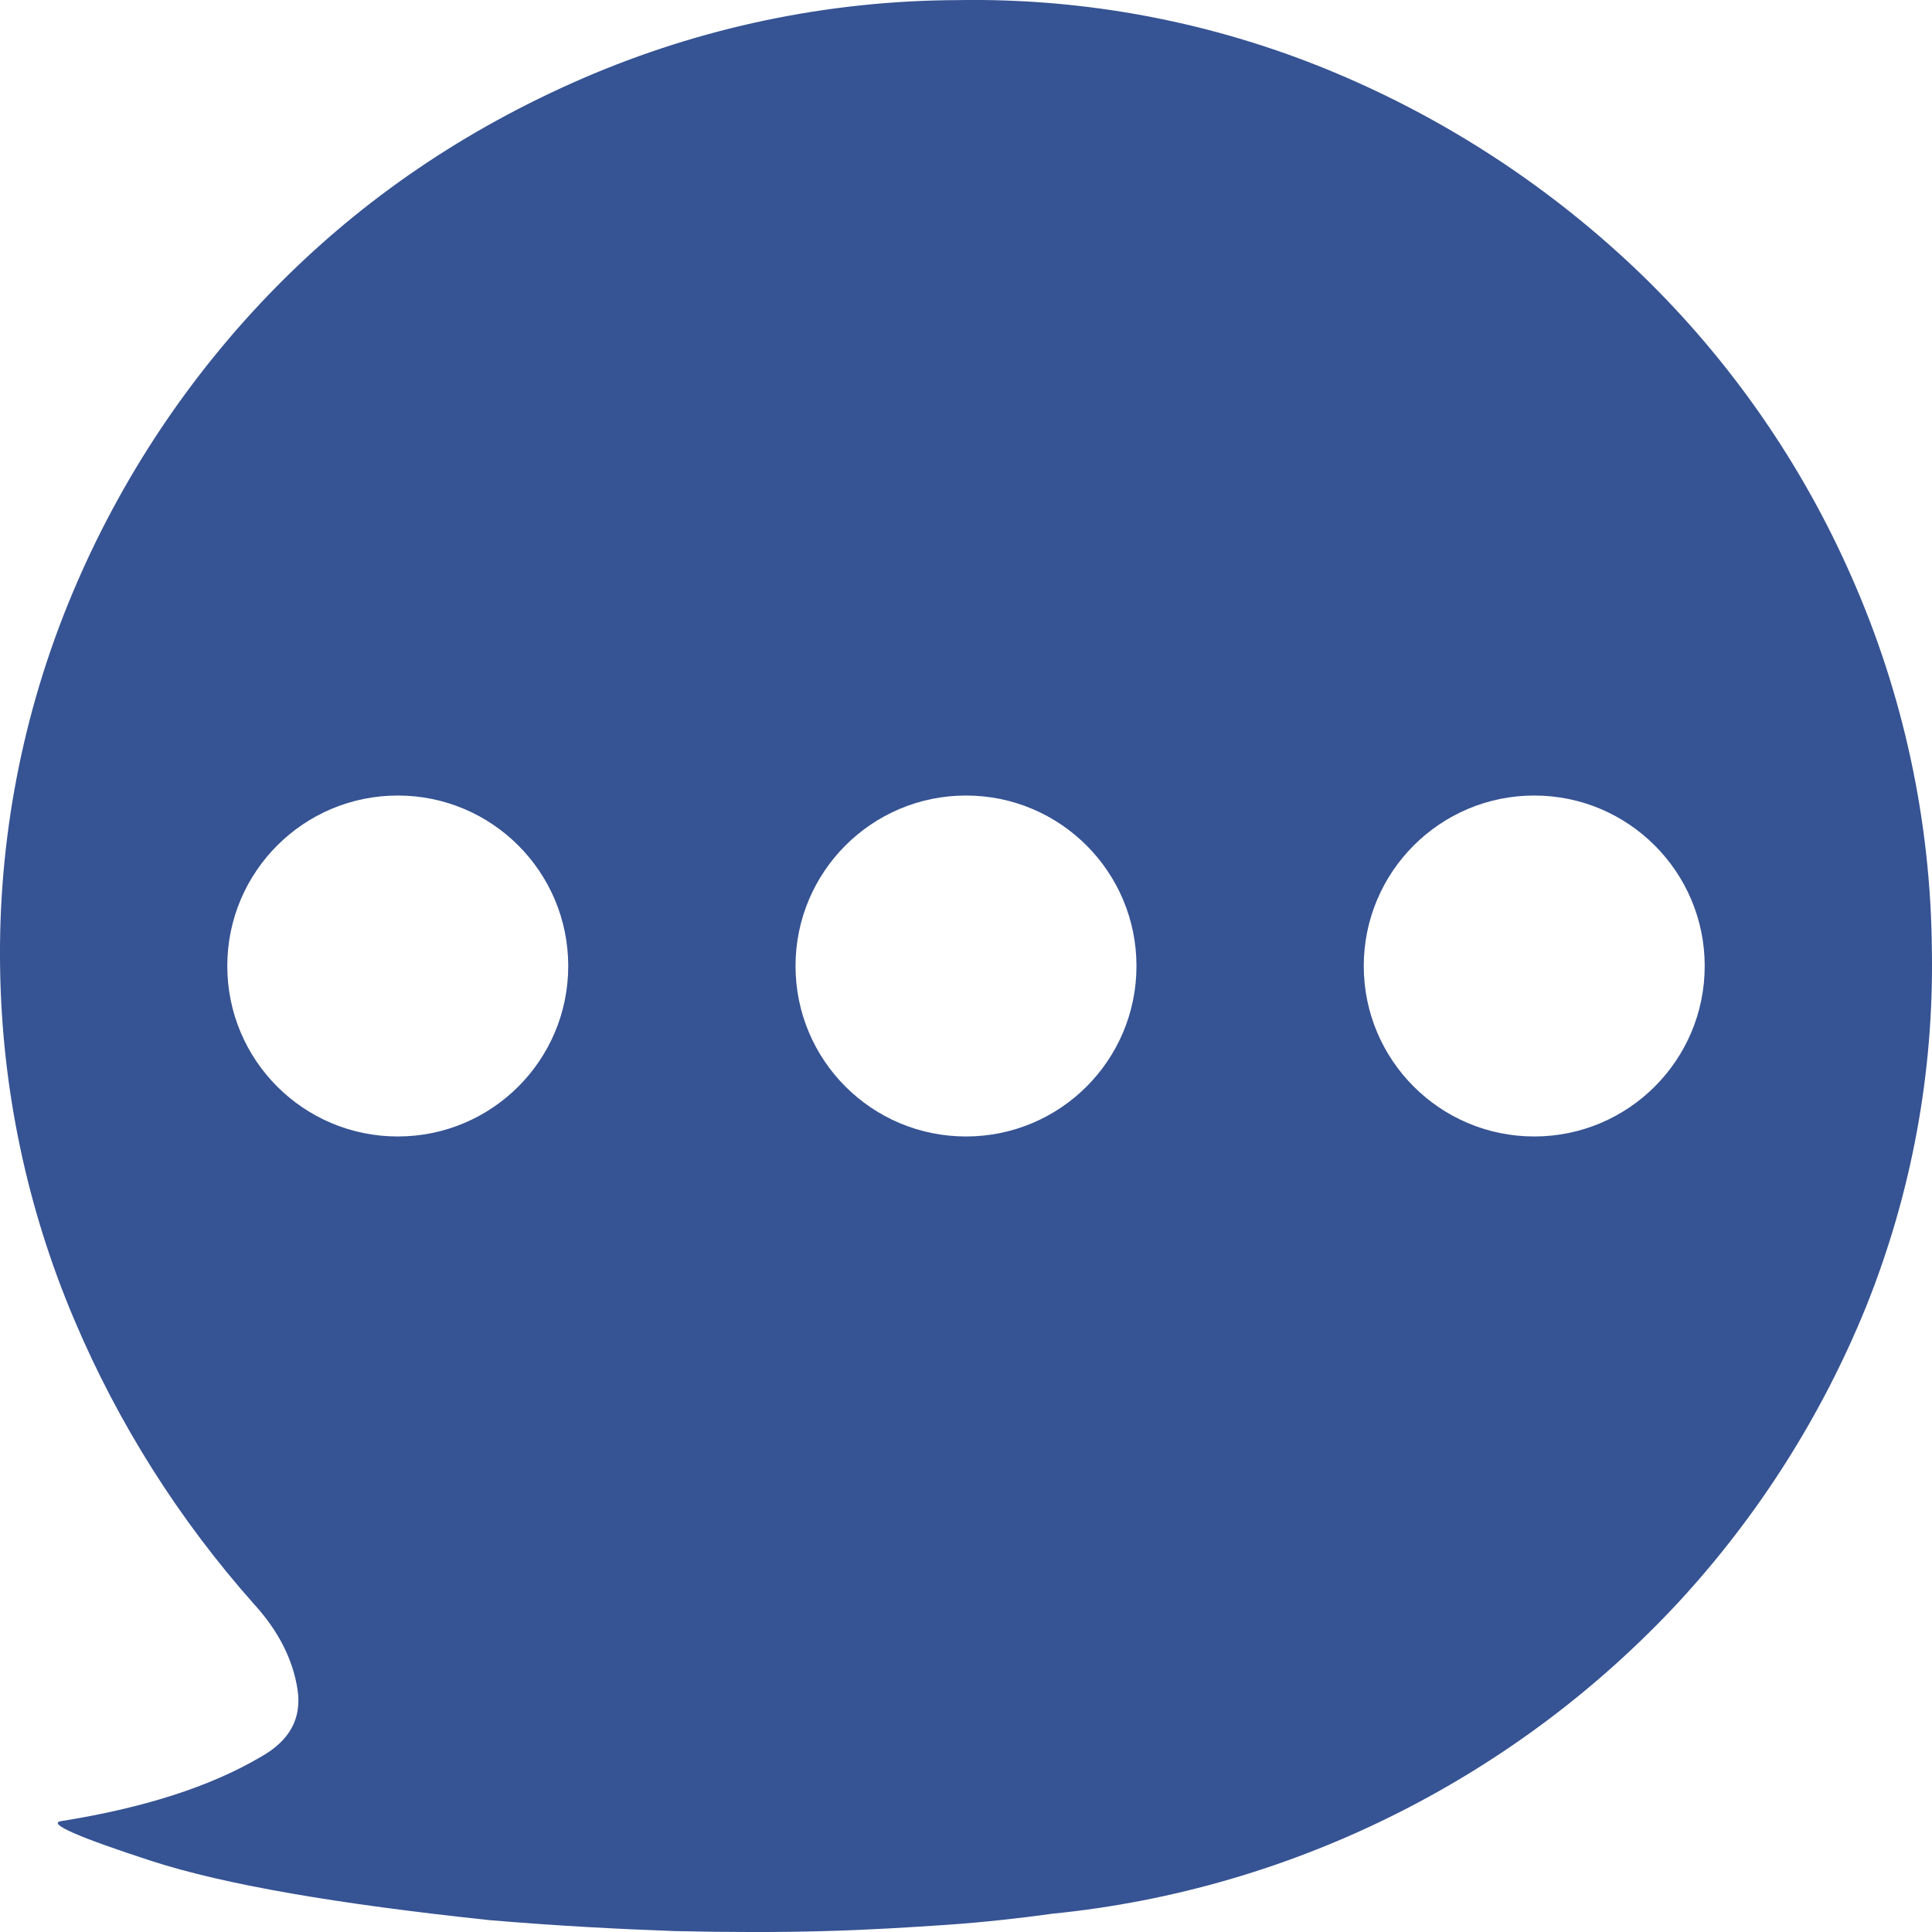 <?xml version="1.0" encoding="UTF-8"?>
<svg width="17px" height="17px" viewBox="0 0 17 17" version="1.1" xmlns="http://www.w3.org/2000/svg" xmlns:xlink="http://www.w3.org/1999/xlink">
    <!-- Generator: Sketch 60.1 (88133) - https://sketch.com -->
    <title>通知</title>
    <desc>Created with Sketch.</desc>
    <g id="页面-1" stroke="none" stroke-width="1" fill="none" fill-rule="evenodd">
        <g id="web首页1" transform="translate(-1094, -42)" fill="#365393">
            <g id="通知" transform="translate(1094, 41)">
                <path d="M13.5,11 C12.672,11 12,10.329 12,9.5 C12,8.672 12.672,8 13.5,8 C14.328,8 15,8.672 15,9.5 C15,10.329 14.328,11 13.5,11 M8.5,11 C7.671,11 7,10.329 7,9.5 C7,8.672 7.671,8 8.5,8 C9.329,8 10,8.672 10,9.5 C10,10.329 9.329,11 8.5,11 M3.5,11 C2.671,11 2,10.329 2,9.5 C2,8.672 2.671,8 3.5,8 C4.329,8 5,8.672 5,9.5 C5,10.329 4.329,11 3.5,11 M16.29,6.071 C15.852,5.075 15.225,4.173 14.444,3.416 C13.658,2.658 12.738,2.053 11.731,1.633 C10.684,1.196 9.558,0.981 8.423,1.001 C7.287,1.005 6.164,1.24 5.122,1.692 C4.096,2.138 3.202,2.743 2.436,3.519 C1.669,4.297 1.058,5.216 0.636,6.224 C0.198,7.268 -0.018,8.391 0.001,9.522 C0.017,10.584 0.238,11.633 0.653,12.611 C1.041,13.528 1.577,14.375 2.238,15.118 C2.453,15.355 2.578,15.605 2.618,15.866 C2.657,16.12 2.549,16.317 2.295,16.459 C1.843,16.725 1.253,16.911 0.534,17.025 C0.42,17.047 0.687,17.165 1.333,17.375 C1.978,17.584 2.97,17.754 4.311,17.896 C4.918,17.947 5.461,17.975 5.943,17.992 C6.424,18.003 6.86,18.003 7.262,17.992 C7.658,17.981 8.021,17.958 8.344,17.936 C8.667,17.913 8.973,17.879 9.261,17.839 C10.325,17.733 11.36,17.429 12.314,16.946 C13.239,16.478 14.073,15.85 14.778,15.089 C15.476,14.331 16.032,13.453 16.42,12.498 C16.82,11.502 17.017,10.437 16.999,9.363 C16.99,8.229 16.749,7.108 16.29,6.071" id="Fill-1"></path>
            </g>
        </g>
    </g>
</svg>